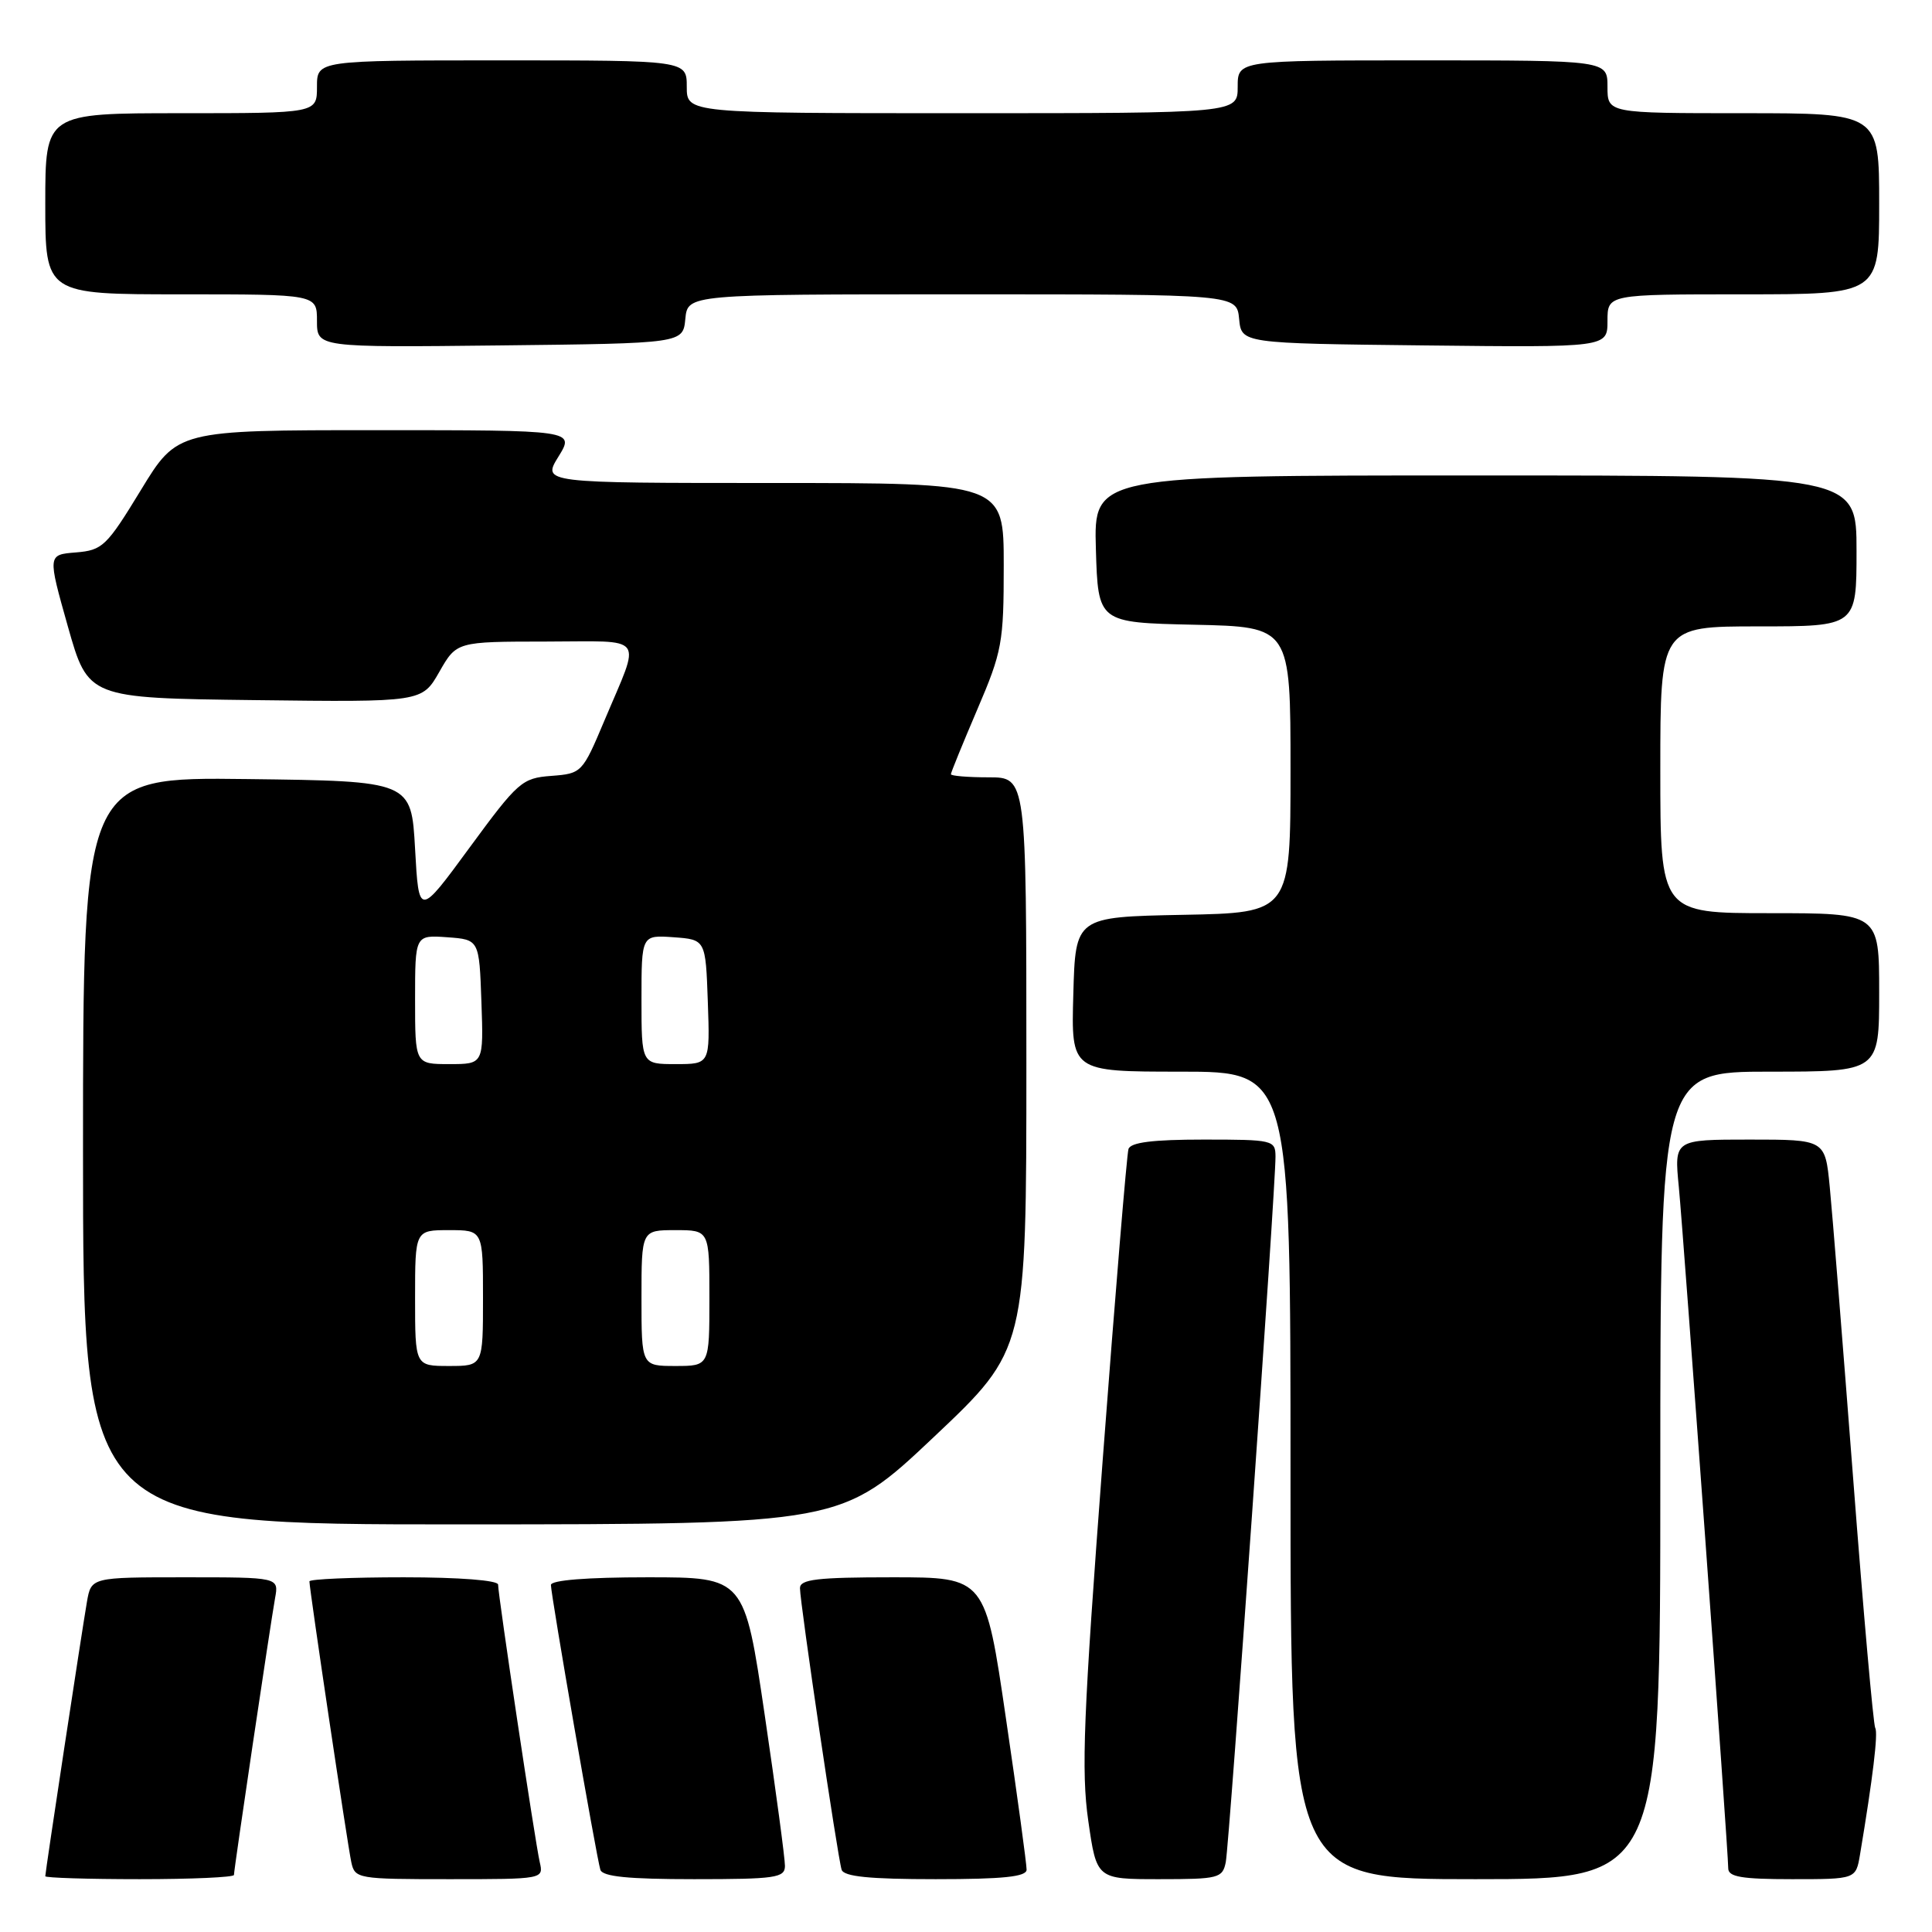 <?xml version="1.0" encoding="UTF-8" standalone="no"?>
<!DOCTYPE svg PUBLIC "-//W3C//DTD SVG 1.1//EN" "http://www.w3.org/Graphics/SVG/1.1/DTD/svg11.dtd" >
<svg xmlns="http://www.w3.org/2000/svg" xmlns:xlink="http://www.w3.org/1999/xlink" version="1.1" viewBox="0 0 256 256">
 <g >
 <path fill="currentColor"
d=" M 31.00 248.44 C 31.00 247.69 35.82 215.27 36.45 211.75 C 36.95 209.00 36.95 209.00 24.52 209.00 C 12.09 209.00 12.09 209.00 11.52 212.25 C 10.85 216.12 6.00 248.04 6.00 248.61 C 6.00 248.82 11.62 249.00 18.50 249.00 C 25.38 249.00 31.00 248.75 31.00 248.44 Z  M 71.52 246.75 C 70.91 244.10 66.00 211.38 66.00 209.97 C 66.00 209.40 60.87 209.00 53.50 209.00 C 46.62 209.00 41.00 209.24 41.00 209.54 C 41.00 210.57 46.06 244.51 46.55 246.75 C 47.02 248.94 47.39 249.00 59.54 249.00 C 71.99 249.00 72.04 248.99 71.52 246.75 Z  M 104.01 247.25 C 104.02 246.29 102.81 237.29 101.33 227.25 C 98.64 209.00 98.64 209.00 85.82 209.00 C 77.74 209.00 73.00 209.38 73.00 210.02 C 73.00 211.34 79.03 246.09 79.55 247.75 C 79.83 248.66 83.22 249.00 91.97 249.00 C 102.76 249.00 104.00 248.82 104.01 247.25 Z  M 136.03 247.75 C 136.04 247.06 134.82 238.06 133.30 227.75 C 130.56 209.00 130.56 209.00 118.28 209.00 C 108.26 209.00 106.00 209.27 106.00 210.44 C 106.00 212.38 111.00 246.17 111.52 247.75 C 111.82 248.66 115.23 249.00 123.97 249.00 C 132.91 249.00 136.01 248.68 136.03 247.75 Z  M 162.42 246.75 C 162.89 244.44 169.04 157.28 169.01 153.25 C 169.00 151.07 168.68 151.00 159.47 151.00 C 152.73 151.00 149.82 151.37 149.53 152.25 C 149.31 152.94 147.77 171.50 146.11 193.50 C 143.56 227.28 143.26 234.71 144.20 241.25 C 145.31 249.00 145.31 249.00 153.63 249.00 C 161.47 249.00 161.99 248.87 162.42 246.75 Z  M 220.00 195.50 C 220.00 142.00 220.00 142.00 234.50 142.00 C 249.00 142.00 249.00 142.00 249.00 131.50 C 249.00 121.00 249.00 121.00 234.50 121.00 C 220.00 121.00 220.00 121.00 220.00 102.00 C 220.00 83.00 220.00 83.00 233.00 83.00 C 246.00 83.00 246.00 83.00 246.00 73.00 C 246.00 63.00 246.00 63.00 195.46 63.00 C 144.93 63.00 144.93 63.00 145.21 72.75 C 145.50 82.50 145.50 82.50 158.25 82.78 C 171.00 83.06 171.00 83.06 171.00 102.00 C 171.00 120.95 171.00 120.95 156.75 121.22 C 142.50 121.50 142.50 121.50 142.22 131.75 C 141.93 142.00 141.93 142.00 156.47 142.00 C 171.00 142.00 171.00 142.00 171.00 195.50 C 171.00 249.00 171.00 249.00 195.50 249.00 C 220.00 249.00 220.00 249.00 220.00 195.50 Z  M 246.46 245.75 C 248.16 235.60 248.88 229.62 248.48 228.97 C 248.23 228.56 246.91 213.67 245.55 195.87 C 244.18 178.06 242.79 160.69 242.45 157.25 C 241.84 151.00 241.84 151.00 231.84 151.00 C 221.84 151.00 221.84 151.00 222.45 157.25 C 223.11 164.14 229.00 245.26 229.00 247.56 C 229.00 248.70 230.77 249.00 237.45 249.00 C 245.91 249.00 245.91 249.00 246.46 245.75 Z  M 123.75 190.40 C 136.00 178.83 136.00 178.83 136.00 140.91 C 136.00 103.00 136.00 103.00 131.00 103.00 C 128.25 103.00 126.00 102.81 126.00 102.59 C 126.00 102.36 127.58 98.50 129.50 94.00 C 132.79 86.32 133.00 85.16 133.00 74.91 C 133.00 64.00 133.00 64.00 102.42 64.00 C 71.84 64.00 71.84 64.00 74.00 60.50 C 76.16 57.00 76.16 57.00 49.83 57.00 C 23.50 57.00 23.50 57.00 18.66 64.95 C 14.12 72.40 13.58 72.91 10.06 73.20 C 6.31 73.50 6.31 73.50 8.99 83.00 C 11.68 92.50 11.68 92.50 33.80 92.77 C 55.92 93.04 55.92 93.04 58.21 89.03 C 60.50 85.02 60.50 85.02 72.32 85.01 C 85.80 85.00 84.97 83.87 80.08 95.50 C 77.17 102.41 77.08 102.50 73.05 102.81 C 69.17 103.10 68.64 103.57 62.23 112.30 C 55.50 121.48 55.50 121.48 55.00 112.49 C 54.50 103.50 54.50 103.50 32.75 103.23 C 11.00 102.96 11.00 102.96 11.00 152.48 C 11.00 202.00 11.00 202.00 61.25 201.99 C 111.50 201.97 111.50 201.97 123.75 190.40 Z  M 90.81 42.25 C 91.13 39.00 91.13 39.00 127.50 39.00 C 163.87 39.00 163.87 39.00 164.19 42.25 C 164.50 45.50 164.50 45.50 188.75 45.77 C 213.00 46.04 213.00 46.04 213.00 42.52 C 213.00 39.00 213.00 39.00 231.00 39.00 C 249.00 39.00 249.00 39.00 249.00 27.00 C 249.00 15.00 249.00 15.00 231.00 15.00 C 213.00 15.00 213.00 15.00 213.00 11.50 C 213.00 8.00 213.00 8.00 188.50 8.00 C 164.00 8.00 164.00 8.00 164.00 11.50 C 164.00 15.00 164.00 15.00 127.50 15.00 C 91.00 15.00 91.00 15.00 91.00 11.50 C 91.00 8.00 91.00 8.00 66.50 8.00 C 42.00 8.00 42.00 8.00 42.00 11.50 C 42.00 15.00 42.00 15.00 24.00 15.00 C 6.00 15.00 6.00 15.00 6.00 27.00 C 6.00 39.00 6.00 39.00 24.00 39.00 C 42.00 39.00 42.00 39.00 42.00 42.52 C 42.00 46.04 42.00 46.04 66.25 45.77 C 90.50 45.50 90.50 45.50 90.81 42.25 Z  M 55.00 172.00 C 55.00 163.00 55.00 163.00 59.50 163.00 C 64.00 163.00 64.00 163.00 64.00 172.00 C 64.00 181.00 64.00 181.00 59.50 181.00 C 55.00 181.00 55.00 181.00 55.00 172.00 Z  M 85.00 172.00 C 85.00 163.00 85.00 163.00 89.50 163.00 C 94.00 163.00 94.00 163.00 94.00 172.00 C 94.00 181.00 94.00 181.00 89.50 181.00 C 85.00 181.00 85.00 181.00 85.00 172.00 Z  M 55.00 132.44 C 55.00 123.89 55.00 123.89 59.25 124.19 C 63.50 124.50 63.50 124.50 63.79 132.75 C 64.08 141.00 64.08 141.00 59.54 141.00 C 55.00 141.00 55.00 141.00 55.00 132.44 Z  M 85.00 132.44 C 85.00 123.89 85.00 123.89 89.25 124.19 C 93.50 124.50 93.50 124.50 93.79 132.75 C 94.08 141.00 94.08 141.00 89.54 141.00 C 85.00 141.00 85.00 141.00 85.00 132.44 Z "/>
</g>
</svg>